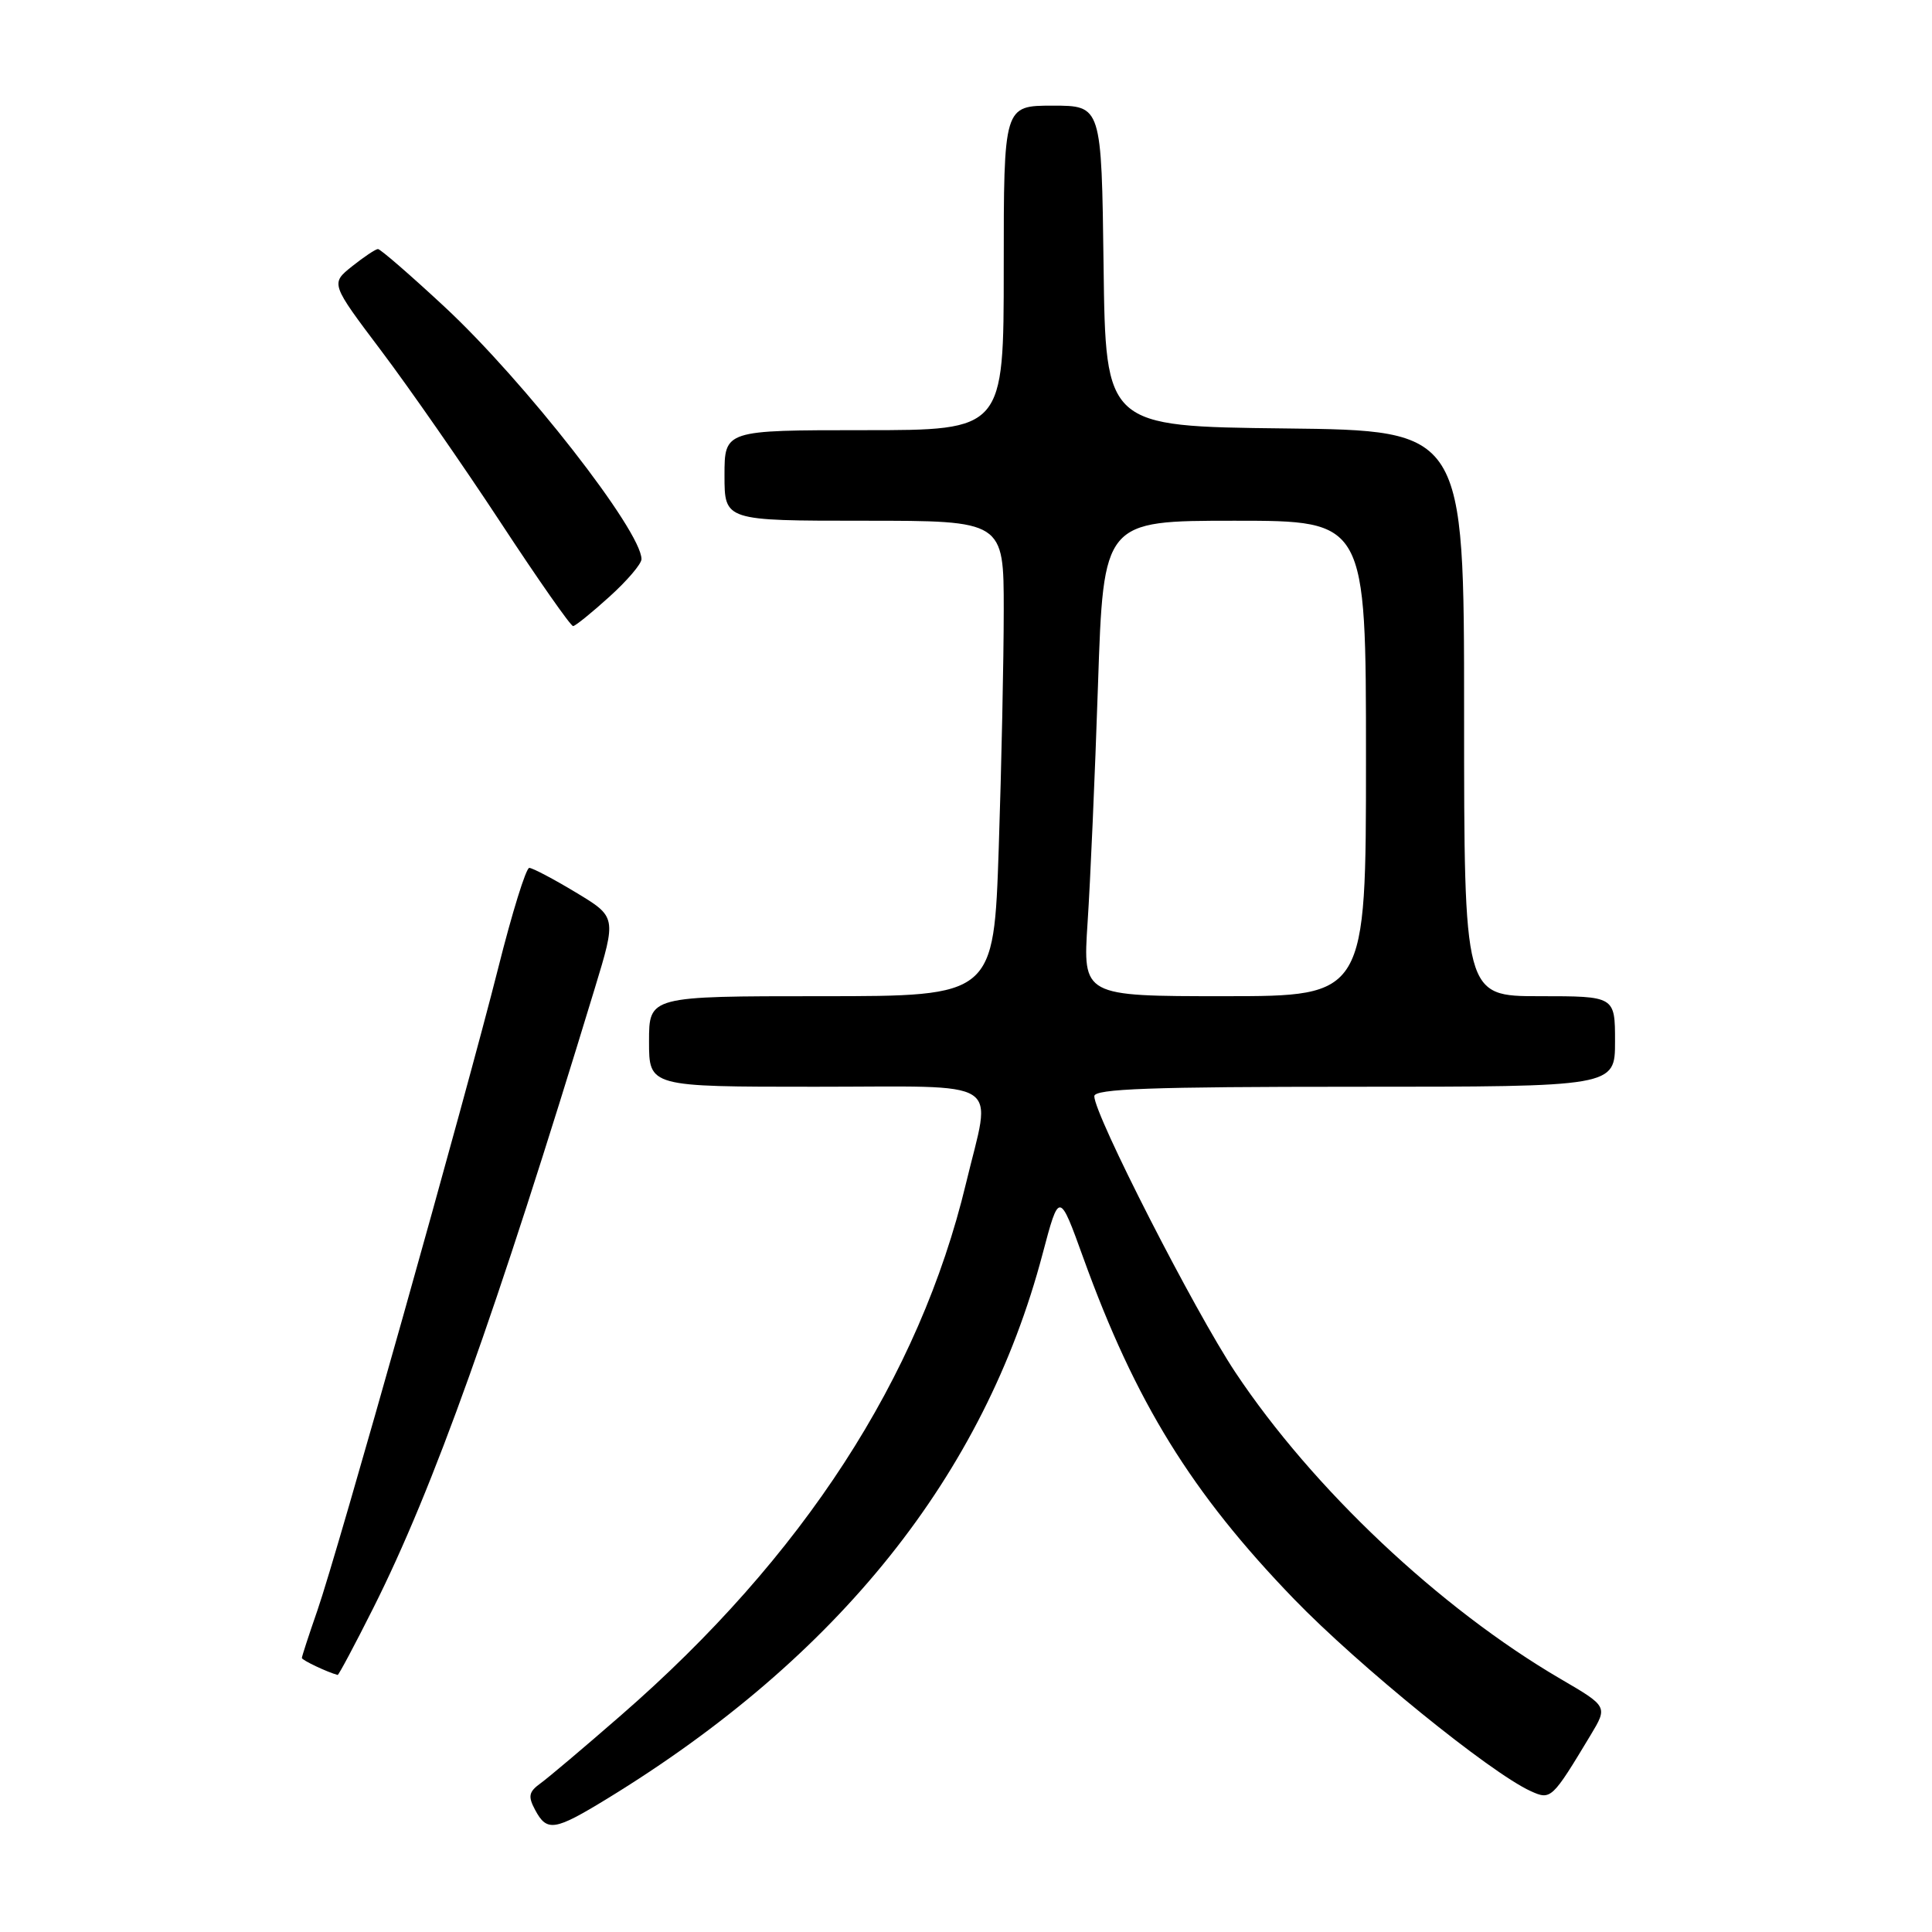 <?xml version="1.0" encoding="UTF-8" standalone="no"?>
<!DOCTYPE svg PUBLIC "-//W3C//DTD SVG 1.1//EN" "http://www.w3.org/Graphics/SVG/1.1/DTD/svg11.dtd" >
<svg xmlns="http://www.w3.org/2000/svg" xmlns:xlink="http://www.w3.org/1999/xlink" version="1.1" viewBox="0 0 256 256">
 <g >
 <path fill="currentColor"
d=" M 80.48 238.32 C 111.12 219.57 130.41 195.44 138.14 166.18 C 140.35 157.84 140.35 157.84 143.55 166.69 C 150.45 185.79 157.87 197.81 171.45 211.87 C 180.01 220.72 197.45 234.88 202.82 237.33 C 205.51 238.55 205.64 238.42 210.77 229.90 C 213.04 226.12 213.04 226.12 206.77 222.46 C 190.76 213.10 173.95 197.25 163.69 181.84 C 158.26 173.66 145.00 147.72 145.00 145.25 C 145.00 144.27 152.57 144.00 179.50 144.00 C 214.00 144.00 214.00 144.00 214.00 138.00 C 214.00 132.00 214.00 132.00 204.00 132.00 C 194.00 132.00 194.00 132.00 194.00 94.52 C 194.00 57.04 194.00 57.04 170.25 56.77 C 146.50 56.50 146.50 56.50 146.23 35.25 C 145.96 14.00 145.96 14.00 139.48 14.00 C 133.00 14.00 133.00 14.00 133.00 35.50 C 133.00 57.00 133.00 57.00 114.50 57.00 C 96.00 57.00 96.00 57.00 96.00 63.00 C 96.00 69.00 96.00 69.00 114.50 69.00 C 133.00 69.00 133.00 69.00 133.00 80.84 C 133.00 87.35 132.70 101.53 132.34 112.34 C 131.68 132.00 131.68 132.00 108.84 132.00 C 86.00 132.00 86.00 132.00 86.00 138.00 C 86.00 144.00 86.00 144.00 108.00 144.00 C 133.52 144.00 131.39 142.64 128.00 156.80 C 121.83 182.52 106.39 206.33 82.27 227.30 C 77.45 231.50 72.66 235.55 71.62 236.30 C 70.06 237.43 69.94 238.02 70.91 239.83 C 72.48 242.76 73.48 242.60 80.48 238.32 Z  M 49.49 213.02 C 57.43 197.20 65.63 174.28 78.80 131.00 C 81.69 121.50 81.69 121.50 76.30 118.25 C 73.33 116.46 70.55 115.00 70.13 115.00 C 69.70 115.00 67.85 120.96 66.02 128.25 C 61.72 145.33 44.73 205.72 42.05 213.41 C 40.92 216.66 40.00 219.48 40.00 219.69 C 40.00 219.98 43.36 221.57 44.74 221.94 C 44.87 221.97 47.01 217.96 49.49 213.02 Z  M 80.75 79.07 C 83.09 76.96 85.00 74.72 85.00 74.09 C 85.00 70.36 69.49 50.49 58.88 40.63 C 54.36 36.43 50.40 33.00 50.08 33.00 C 49.76 33.01 48.22 34.04 46.65 35.29 C 43.80 37.57 43.80 37.57 50.53 46.50 C 54.23 51.41 61.34 61.63 66.32 69.21 C 71.30 76.80 75.63 82.98 75.94 82.96 C 76.25 82.94 78.41 81.19 80.75 79.07 Z  M 144.11 122.25 C 144.47 116.89 145.09 102.71 145.49 90.75 C 146.22 69.00 146.22 69.00 163.61 69.00 C 181.00 69.00 181.00 69.00 181.00 100.50 C 181.00 132.00 181.00 132.00 162.23 132.00 C 143.47 132.00 143.47 132.00 144.11 122.25 Z "/>
</g>
</svg>